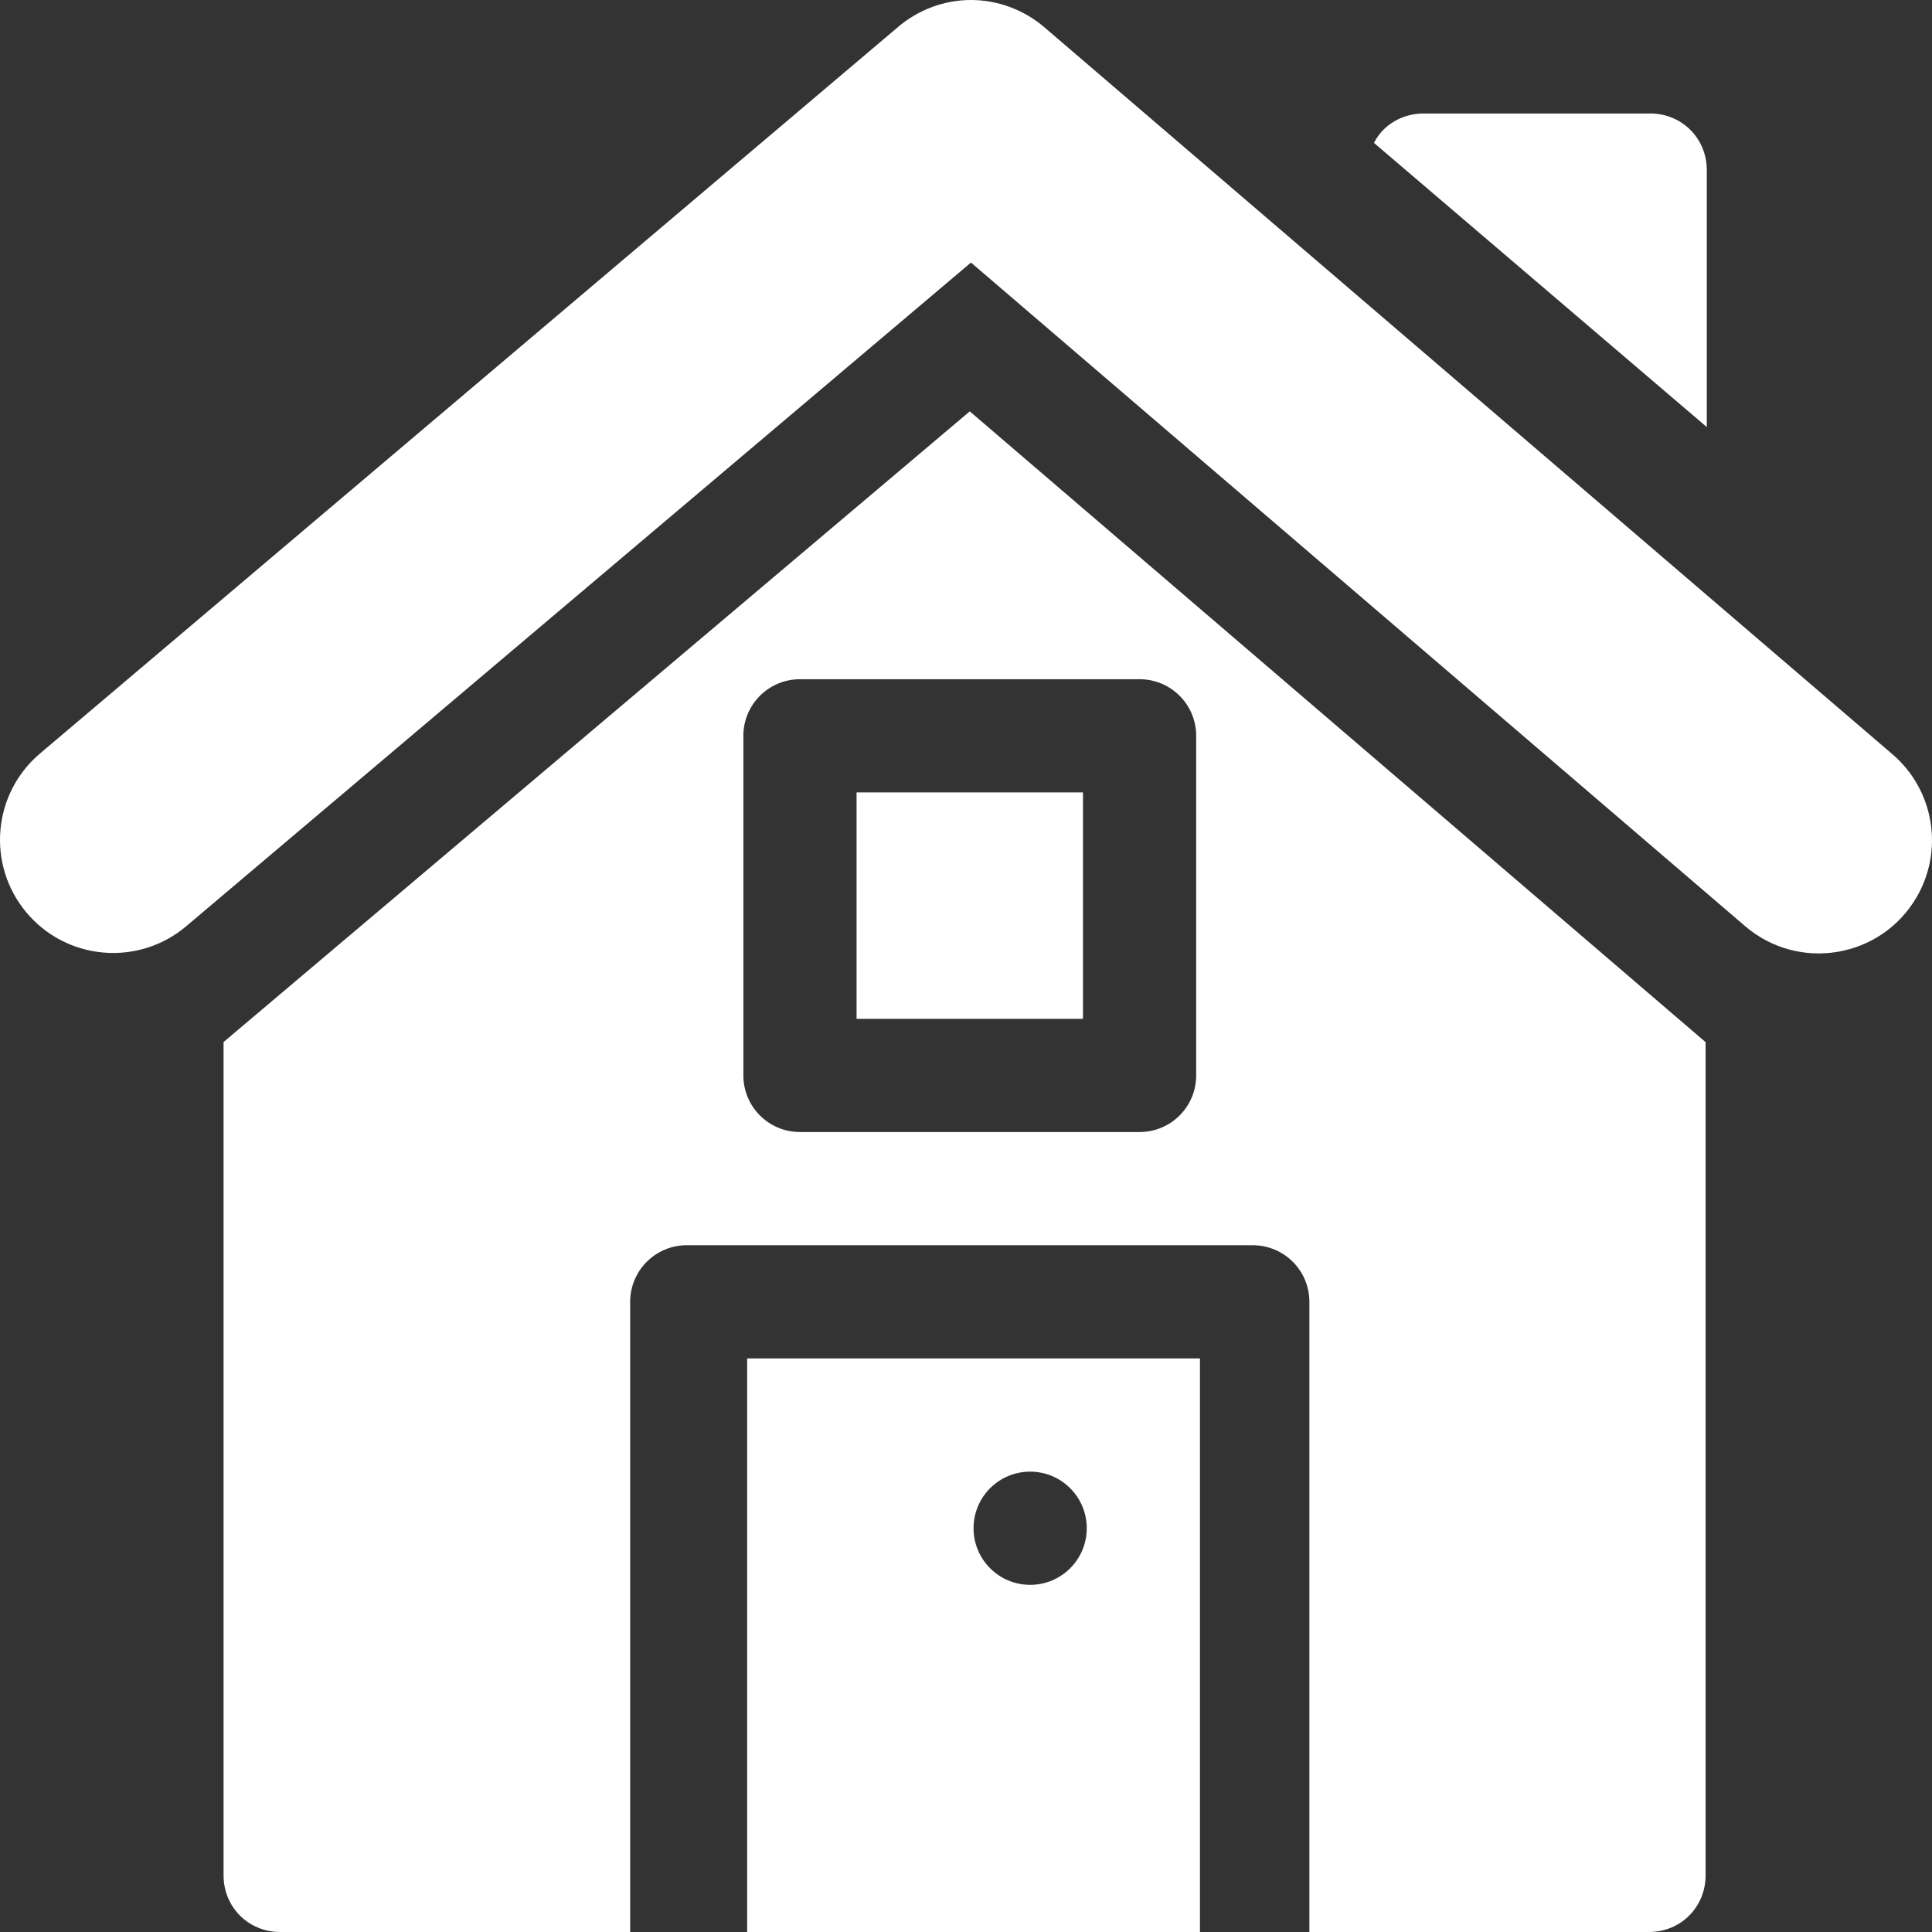 <?xml version="1.0"?>
<svg xmlns="http://www.w3.org/2000/svg" xmlns:xlink="http://www.w3.org/1999/xlink" version="1.1" id="Capa_1" x="0px" y="0px" viewBox="0 0 512 512" style="enable-background:new 0 0 512 512;" xml:space="preserve" width="512px" height="512px"><rect x="0" y="0" width="512" height="512" fill="#333333" stroke="none"/><g><g>
	<g>
		<path d="M437.319,30.073h-60c-5.7,0-10.8,2.999-13.2,7.8l88.2,75.3v-68.1h0C452.319,36.672,445.72,30.073,437.319,30.073z" data-original="#000000" class="active-path" data-old_color="#000000" fill="#FFFFFF"/>
	</g>
</g><g>
	<g>
		<path d="M198,360v152h120V360H198z M273,420c-8.284,0-15-6.716-15-15s6.716-15,15-15s15,6.716,15,15S281.284,420,273,420z" data-original="#000000" class="active-path" data-old_color="#000000" fill="#FFFFFF"/>
	</g>
</g><g>
	<g>
		<rect x="227" y="210" width="60" height="60" data-original="#000000" class="active-path" data-old_color="#000000" fill="#FFFFFF"/>
	</g>
</g><g>
	<g>
		<path d="M501.524,199.89L276.831,7.28C271.352,2.578,264.409,0,257.319,0c-7.09,0-14.033,2.578-19.512,7.31L10.473,199.792    c-12.432,10.655-14.019,29.313-3.564,41.915c10.694,12.891,29.875,14.522,42.593,3.622L257.319,69.58l205.158,175.861    c14.19,12.164,35.929,8.53,45.392-7.588C515.222,225.331,512.549,209.341,501.524,199.89z" data-original="#000000" class="active-path" data-old_color="#000000" fill="#FFFFFF"/>
	</g>
</g><g>
	<g>
		<path d="M257,109.014L59.247,276.147V497c0,8.401,6.599,15,15,15H167V345c0-8.291,6.709-15,15-15h150c8.291,0,15,6.709,15,15v167    h90c8.401,0,15-6.599,15-15V276.178L257,109.014z M317,285c0,8.291-6.709,15-15,15h-90c-8.291,0-15-6.709-15-15v-90    c0-8.291,6.709-15,15-15h90c8.291,0,15,6.709,15,15V285z" data-original="#000000" class="active-path" data-old_color="#000000" fill="#FFFFFF"/>
	</g>
</g></g> </svg>

